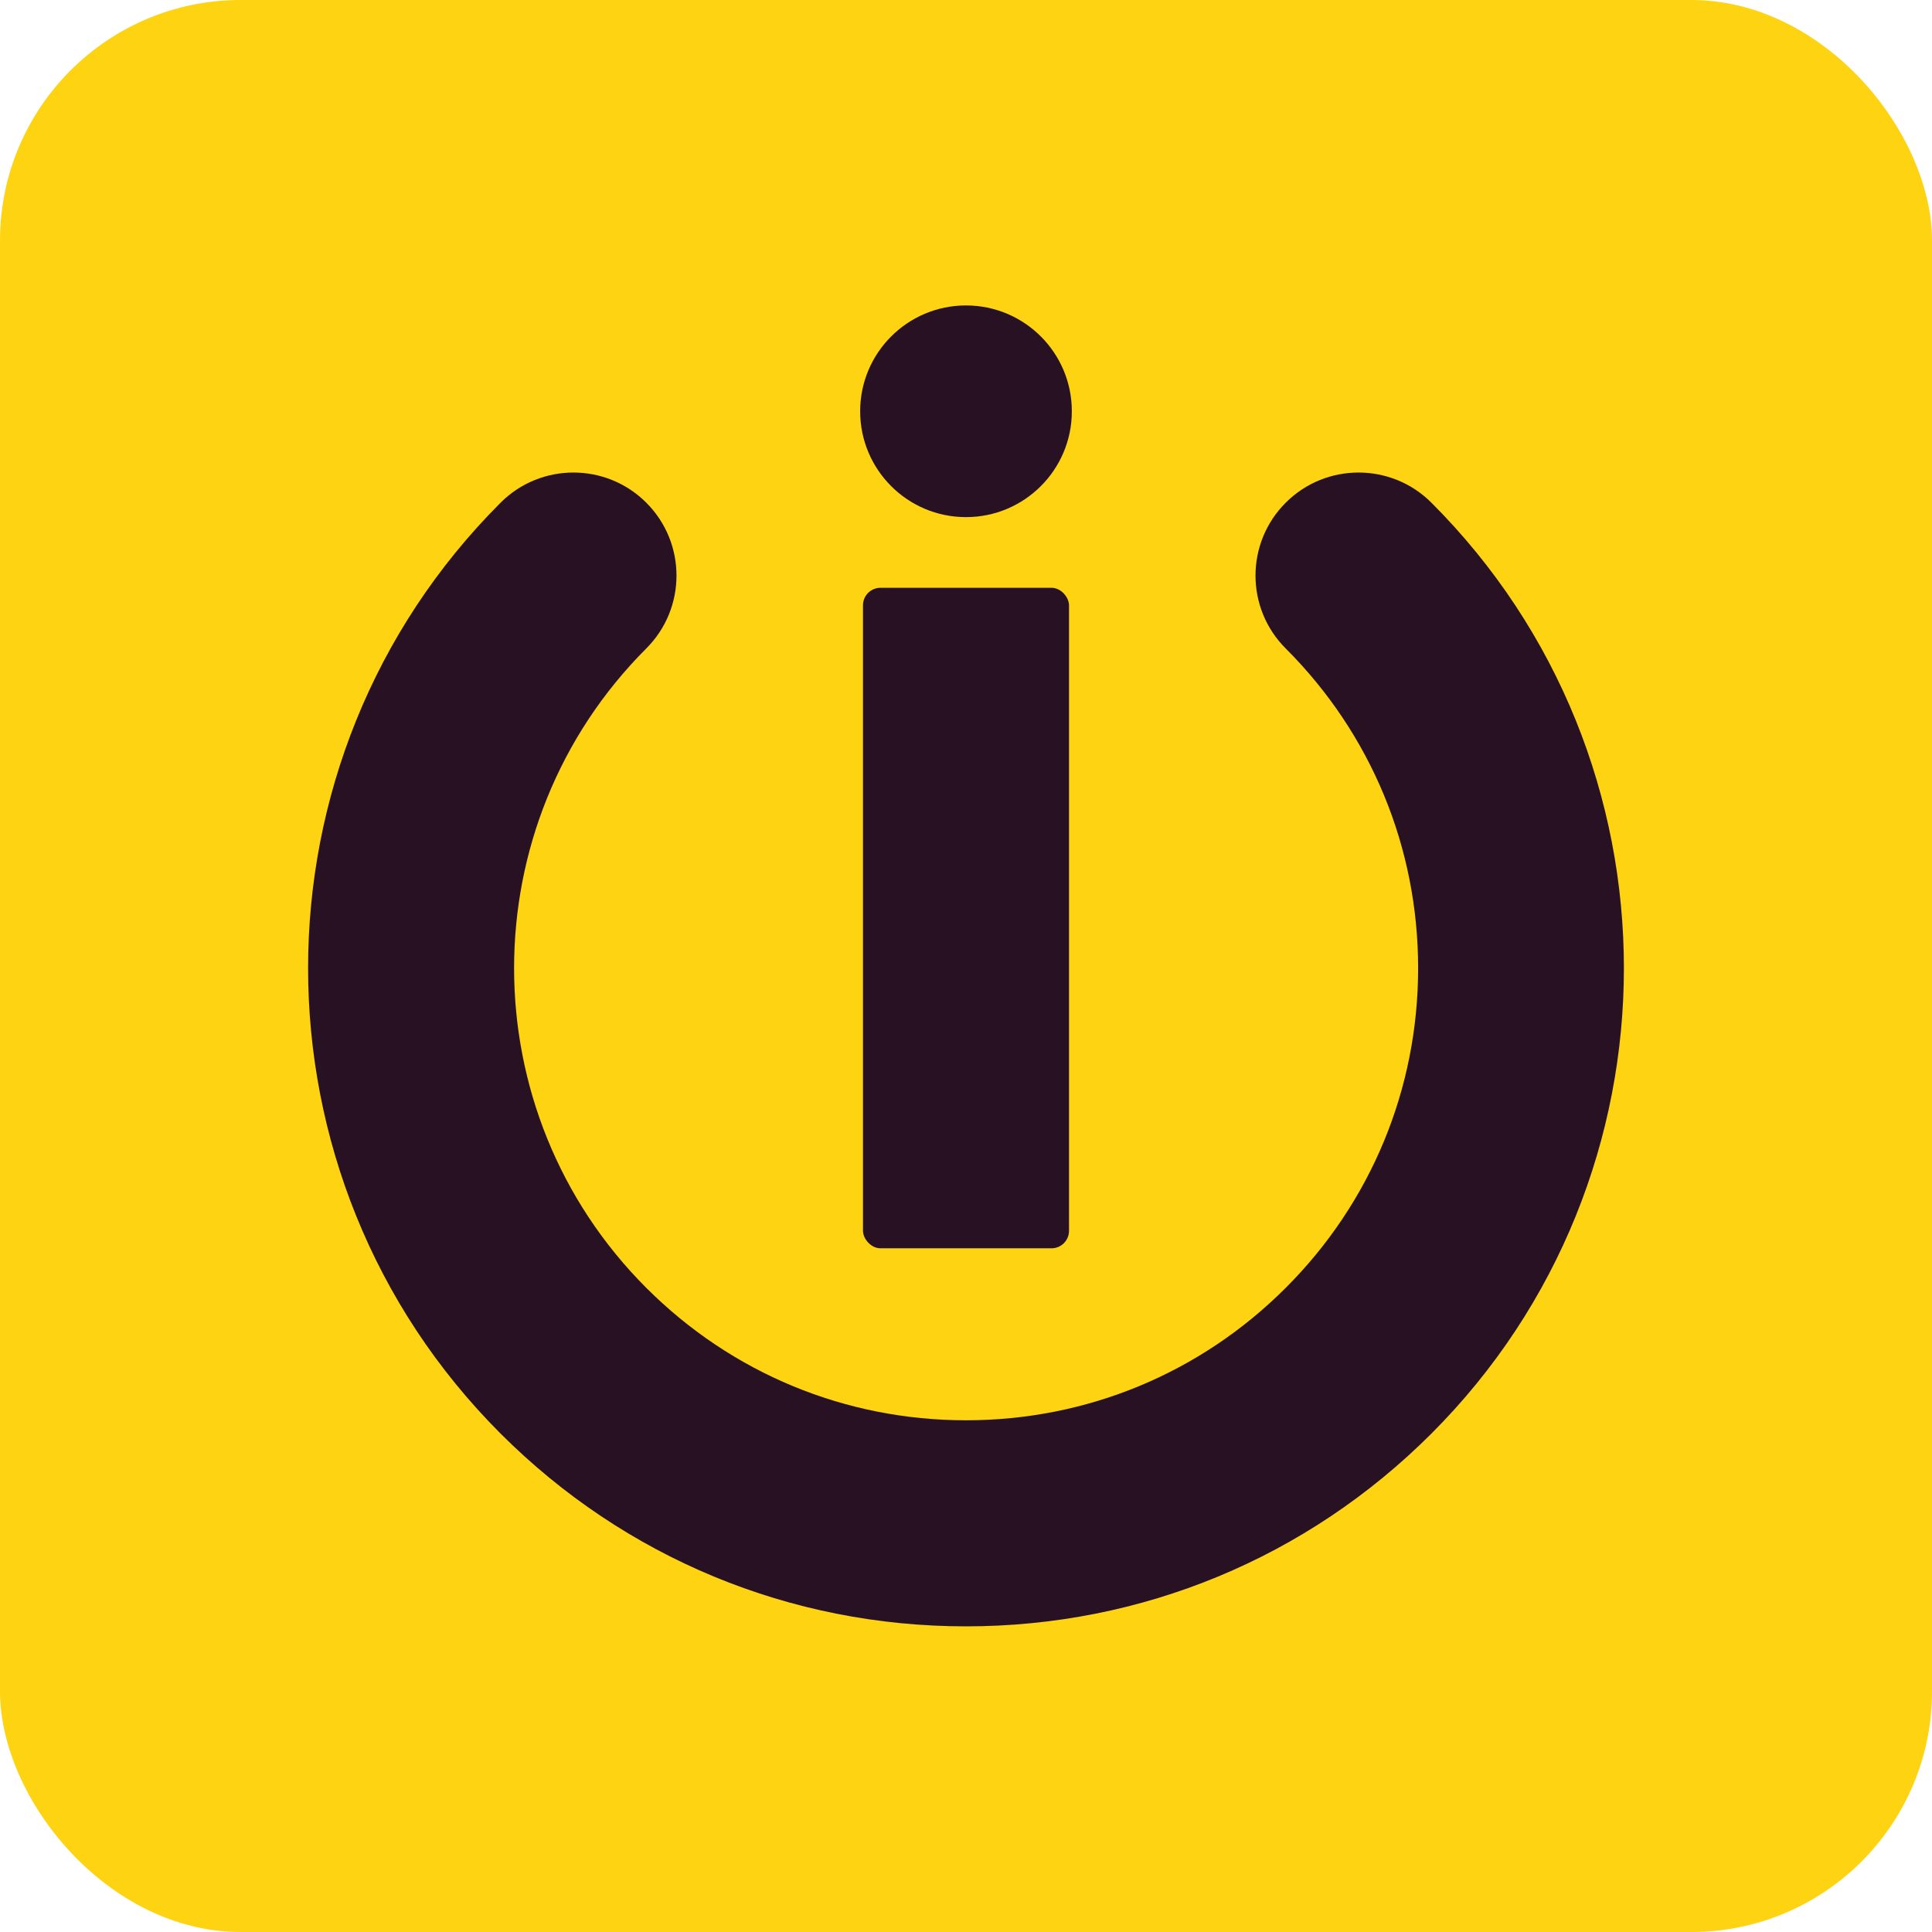<?xml version="1.0" encoding="UTF-8"?>
<svg id="Layer_1" data-name="Layer 1" xmlns="http://www.w3.org/2000/svg" viewBox="0 0 500 500">
  <defs>
    <style>
      .cls-1 {
        fill: #271123;
      }

      .cls-1, .cls-2 {
        stroke-width: 0px;
      }

      .cls-2 {
        fill: #fdd312;
      }
    </style>
  </defs>
  <rect class="cls-1" x="68.01" y="68.01" width="363.98" height="363.98"/>
  <g>
    <rect class="cls-2" width="500" height="500" rx="62.27" ry="62.27"/>
    <g>
      <rect class="cls-1" x="223.34" y="152.12" width="53.32" height="170.94" rx="4.53" ry="4.53"/>
      <circle class="cls-1" cx="250" cy="106.44" r="27.39"/>
      <path class="cls-1" d="m250,420.9c-45.5,0-88.28-17.72-120.45-49.89-66.42-66.42-66.42-174.49,0-240.91,10.41-10.41,27.3-10.41,37.71,0,10.42,10.41,10.42,27.3,0,37.72-45.62,45.62-45.62,119.85,0,165.48,22.1,22.1,51.48,34.27,82.74,34.27s60.64-12.17,82.74-34.27c22.1-22.1,34.27-51.48,34.27-82.74s-12.17-60.64-34.27-82.74c-10.42-10.41-10.42-27.3,0-37.72,10.41-10.41,27.3-10.41,37.71,0,66.42,66.42,66.42,174.49,0,240.91-32.17,32.17-74.95,49.89-120.45,49.89Z"/>
    </g>
  </g>
</svg>